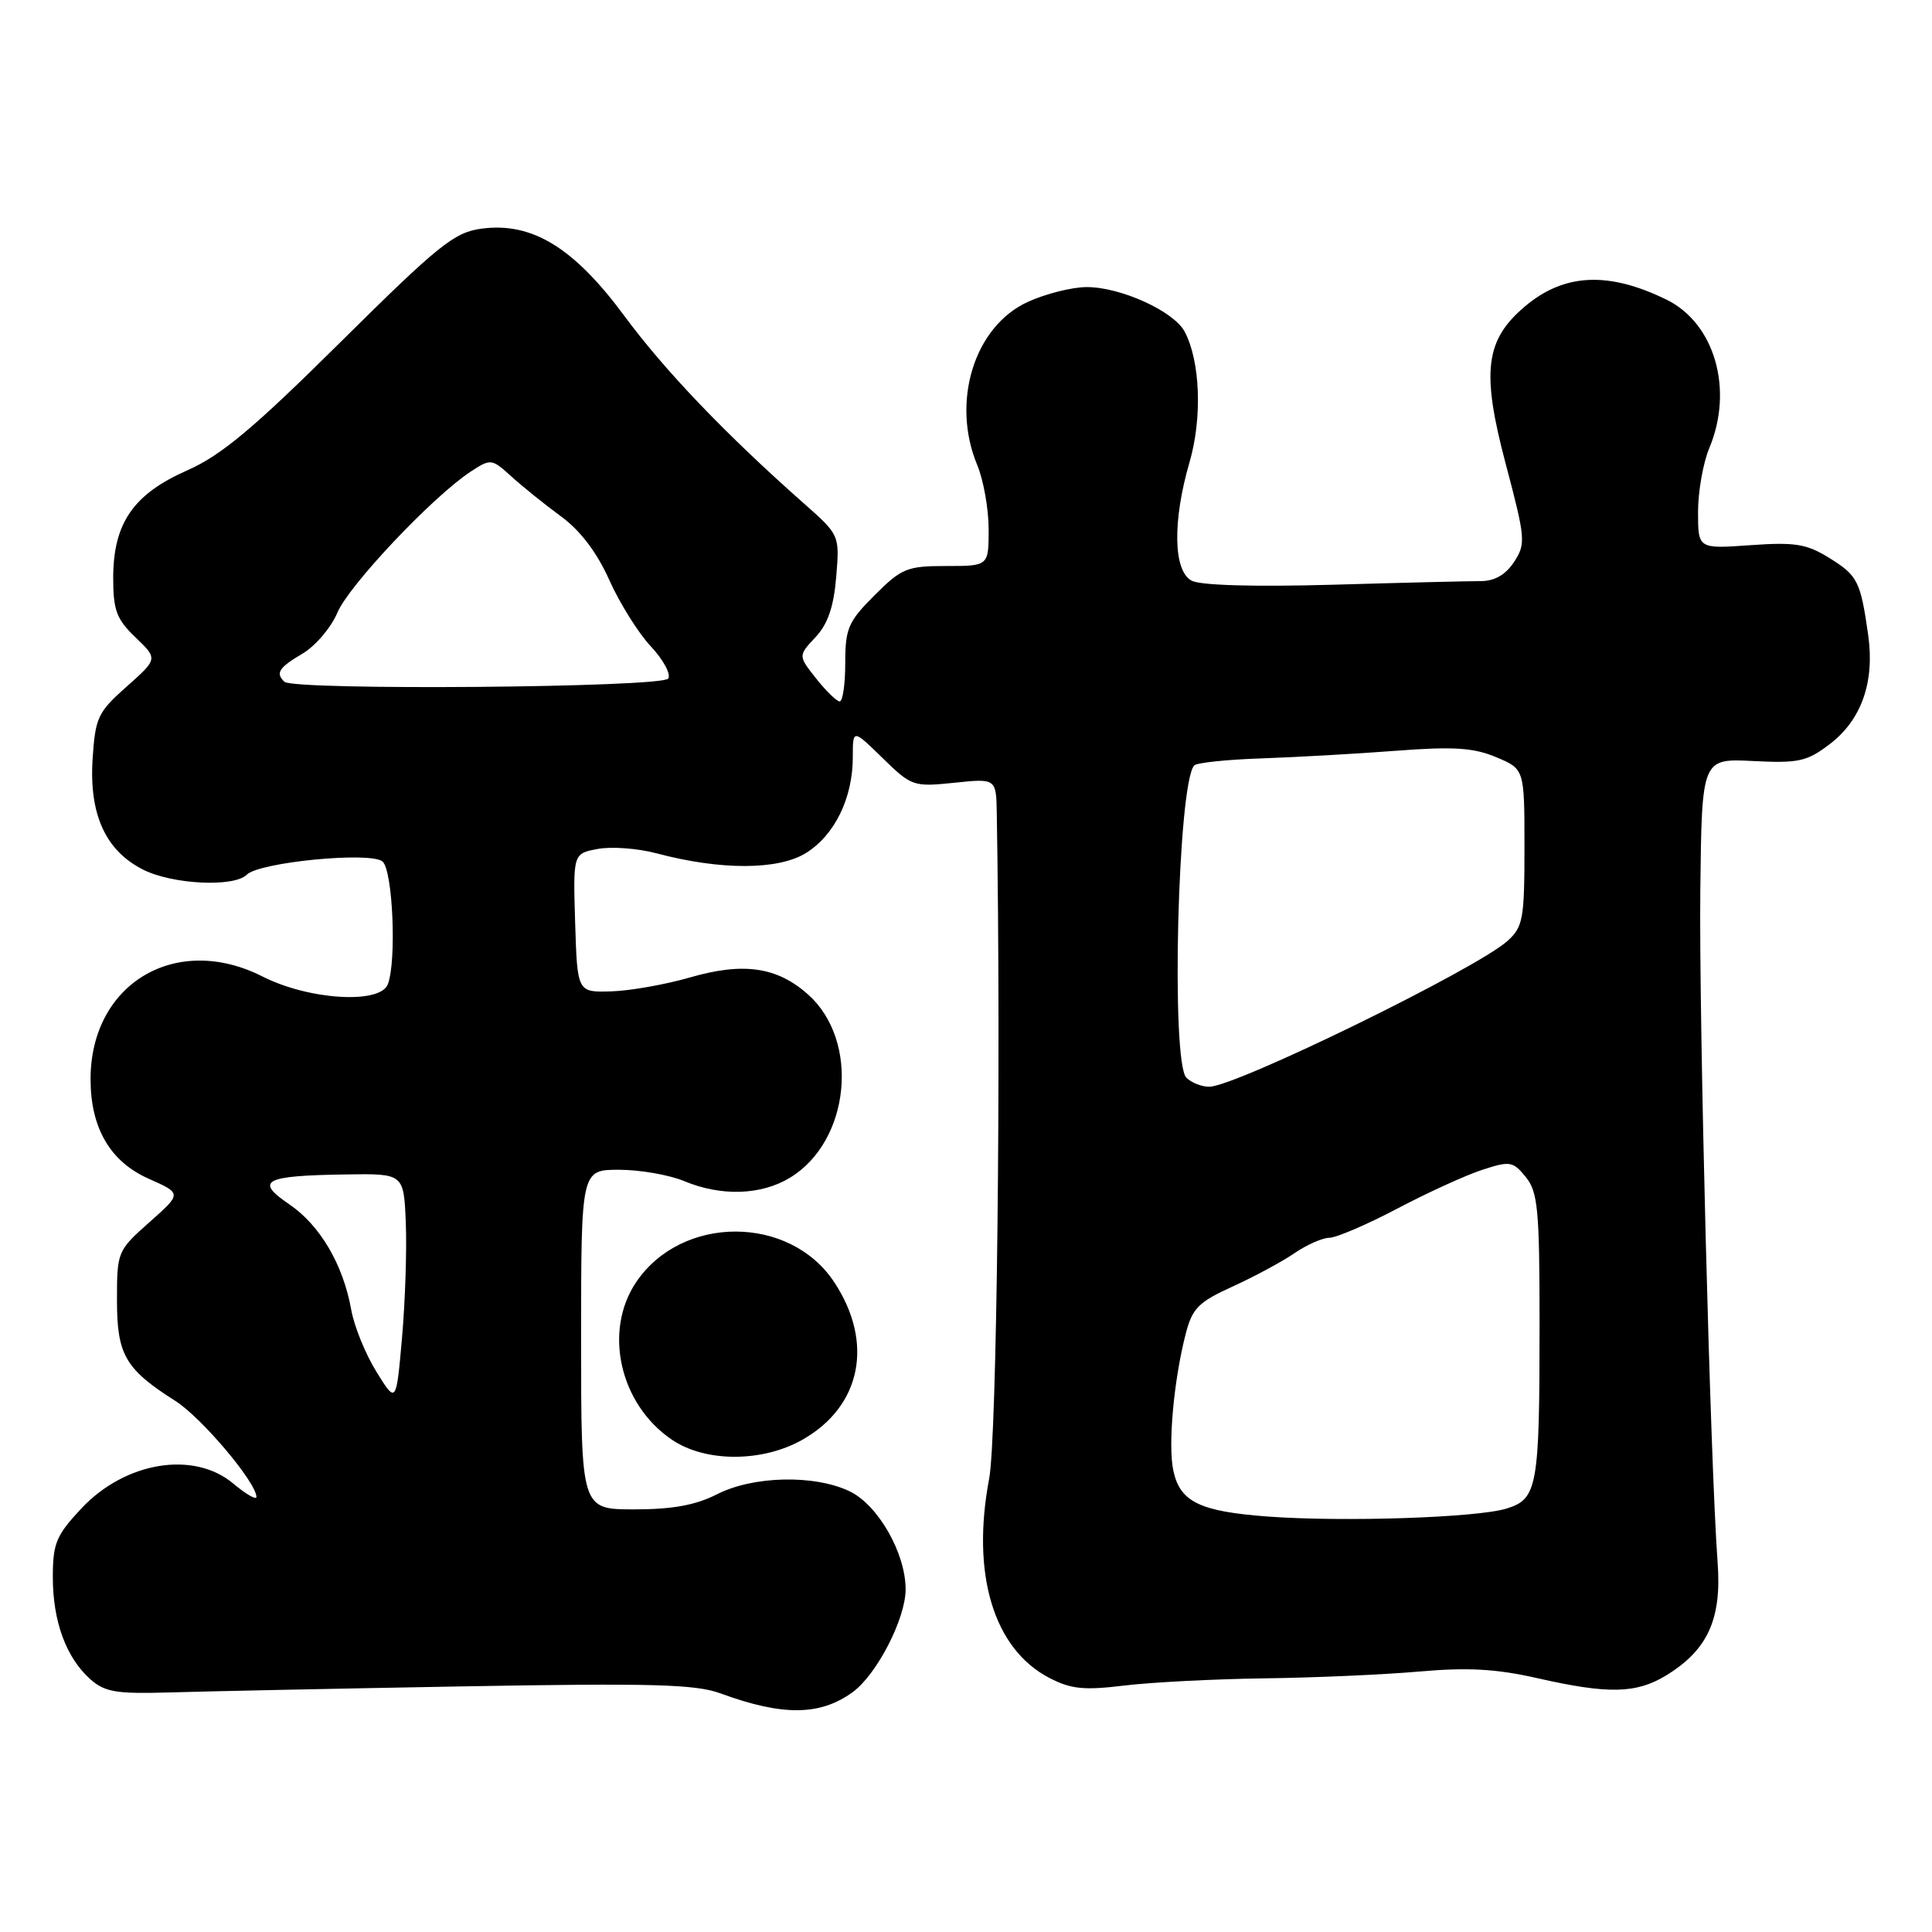 <?xml version="1.0" encoding="UTF-8" standalone="no"?>
<!DOCTYPE svg PUBLIC "-//W3C//DTD SVG 1.1//EN" "http://www.w3.org/Graphics/SVG/1.1/DTD/svg11.dtd" >
<svg xmlns="http://www.w3.org/2000/svg" xmlns:xlink="http://www.w3.org/1999/xlink" version="1.1" viewBox="0 0 256 256">
 <g >
 <path fill="currentColor"
d=" M 112.98 224.22 C 116.18 221.89 120.00 214.48 120.00 210.60 C 120.00 205.79 116.34 199.39 112.55 197.59 C 107.87 195.37 99.79 195.56 95.00 198.00 C 92.18 199.44 89.11 200.00 84.04 200.00 C 77.00 200.00 77.00 200.00 77.00 177.50 C 77.00 155.00 77.00 155.00 82.03 155.00 C 84.80 155.00 88.68 155.68 90.65 156.50 C 95.56 158.55 100.87 158.38 104.70 156.04 C 112.65 151.19 113.96 137.95 107.10 131.80 C 102.98 128.11 98.50 127.46 91.38 129.53 C 88.14 130.46 83.47 131.29 81.00 131.36 C 76.50 131.50 76.50 131.50 76.21 122.30 C 75.93 113.10 75.93 113.10 79.21 112.49 C 81.02 112.15 84.53 112.41 87.00 113.07 C 95.49 115.33 103.13 115.31 106.81 113.02 C 110.60 110.66 113.00 105.74 113.00 100.33 C 113.00 96.59 113.00 96.59 116.94 100.44 C 120.78 104.19 121.03 104.28 126.44 103.72 C 132.00 103.14 132.00 103.14 132.08 107.82 C 132.65 141.57 132.09 190.55 131.07 195.93 C 128.67 208.57 131.65 218.47 139.02 222.32 C 141.91 223.82 143.61 224.00 149.00 223.34 C 152.57 222.91 160.90 222.48 167.50 222.39 C 174.10 222.31 183.33 221.90 188.02 221.49 C 194.50 220.92 198.26 221.13 203.72 222.37 C 213.10 224.50 216.80 224.42 220.76 222.01 C 226.29 218.63 228.16 214.54 227.59 207.00 C 226.63 194.03 225.11 135.07 225.30 118.00 C 225.50 100.50 225.50 100.50 232.28 100.84 C 238.32 101.15 239.44 100.90 242.45 98.60 C 246.65 95.40 248.42 90.39 247.55 84.18 C 246.53 77.01 246.16 76.26 242.37 73.92 C 239.37 72.06 237.83 71.82 231.92 72.24 C 225.00 72.73 225.00 72.73 225.00 67.83 C 225.00 65.14 225.67 61.32 226.50 59.35 C 229.74 51.59 227.20 42.82 220.81 39.70 C 213.13 35.94 207.27 36.22 202.10 40.57 C 196.79 45.04 196.27 49.22 199.50 61.41 C 202.14 71.38 202.20 72.05 200.62 74.46 C 199.50 76.16 198.05 77.00 196.20 77.00 C 194.68 77.00 185.86 77.21 176.61 77.48 C 166.21 77.77 159.06 77.57 157.89 76.94 C 155.46 75.64 155.35 69.04 157.62 61.24 C 159.33 55.37 159.04 47.82 156.97 43.94 C 155.52 41.23 148.51 38.04 144.00 38.04 C 142.07 38.04 138.57 38.92 136.22 39.99 C 129.09 43.22 125.99 53.25 129.50 61.65 C 130.32 63.63 131.00 67.44 131.00 70.12 C 131.00 75.00 131.00 75.00 125.38 75.00 C 120.19 75.00 119.47 75.29 115.88 78.88 C 112.38 82.38 112.00 83.27 112.00 87.88 C 112.00 90.70 111.66 92.98 111.25 92.94 C 110.84 92.91 109.43 91.54 108.13 89.89 C 105.76 86.89 105.76 86.89 108.04 84.45 C 109.68 82.71 110.47 80.44 110.80 76.46 C 111.26 70.90 111.26 70.90 106.51 66.70 C 96.15 57.54 88.11 49.14 82.73 41.86 C 76.03 32.79 70.48 29.40 63.80 30.30 C 60.18 30.79 58.15 32.42 45.12 45.33 C 33.53 56.82 29.31 60.34 24.78 62.34 C 17.66 65.48 15.01 69.34 15.00 76.56 C 15.00 80.87 15.44 82.05 17.96 84.46 C 20.92 87.30 20.92 87.30 16.79 90.97 C 12.96 94.36 12.63 95.07 12.27 100.57 C 11.80 107.94 14.00 112.75 19.00 115.25 C 22.91 117.20 31.01 117.59 32.70 115.90 C 34.36 114.24 49.07 112.81 50.68 114.15 C 52.05 115.28 52.57 127.34 51.39 130.42 C 50.37 133.09 40.93 132.51 34.78 129.39 C 23.31 123.58 12.00 130.33 12.00 143.00 C 12.00 149.48 14.61 153.94 19.73 156.20 C 24.10 158.14 24.10 158.14 19.80 161.95 C 15.56 165.71 15.50 165.87 15.50 172.28 C 15.50 179.53 16.59 181.41 23.25 185.64 C 26.70 187.83 33.92 196.38 33.98 198.34 C 33.99 198.80 32.62 198.01 30.92 196.59 C 25.68 192.18 16.57 193.68 10.75 199.91 C 7.44 203.45 7.00 204.51 7.00 208.99 C 7.00 214.84 8.76 219.64 11.96 222.50 C 13.88 224.21 15.41 224.46 22.35 224.26 C 26.83 224.12 44.22 223.76 60.99 223.46 C 86.37 223.01 92.16 223.16 95.49 224.39 C 103.70 227.40 108.66 227.36 112.98 224.22 Z  M 106.40 190.73 C 114.13 186.30 115.81 177.89 110.55 169.91 C 104.65 160.95 90.31 160.95 84.29 169.90 C 79.93 176.38 82.11 186.05 89.00 190.75 C 93.47 193.80 101.06 193.79 106.40 190.73 Z  M 168.00 200.95 C 158.99 200.28 156.38 199.02 155.48 194.90 C 154.74 191.55 155.53 182.83 157.13 176.67 C 157.99 173.36 158.83 172.51 163.31 170.48 C 166.16 169.18 169.85 167.20 171.50 166.07 C 173.15 164.94 175.25 164.01 176.16 164.01 C 177.08 164.00 181.13 162.26 185.16 160.14 C 189.20 158.01 194.27 155.70 196.43 155.00 C 200.09 153.81 200.48 153.88 202.18 155.97 C 203.78 157.95 204.00 160.28 204.00 175.49 C 204.00 197.04 203.72 198.63 199.63 199.89 C 195.75 201.10 178.04 201.69 168.00 200.95 Z  M 49.87 181.75 C 48.42 179.41 46.92 175.72 46.54 173.55 C 45.47 167.56 42.41 162.35 38.32 159.57 C 33.71 156.44 34.96 155.78 45.82 155.62 C 53.50 155.50 53.50 155.50 53.77 162.00 C 53.92 165.57 53.69 172.44 53.27 177.25 C 52.50 186.01 52.50 186.01 49.87 181.75 Z  M 157.20 142.80 C 155.13 140.73 156.06 103.60 158.25 101.42 C 158.60 101.06 162.63 100.64 167.20 100.49 C 171.76 100.33 179.78 99.88 185.00 99.48 C 192.60 98.90 195.25 99.07 198.25 100.33 C 202.00 101.90 202.00 101.90 202.00 112.27 C 202.00 121.77 201.81 122.82 199.75 124.68 C 195.62 128.40 163.71 144.00 160.22 144.00 C 159.22 144.00 157.86 143.46 157.20 142.80 Z  M 37.67 90.33 C 36.49 89.16 36.94 88.47 40.10 86.60 C 41.80 85.59 43.87 83.16 44.70 81.19 C 46.21 77.57 57.36 65.78 62.37 62.49 C 65.03 60.75 65.15 60.76 67.79 63.16 C 69.28 64.51 72.24 66.89 74.37 68.45 C 76.91 70.31 79.11 73.22 80.75 76.89 C 82.14 79.98 84.61 83.92 86.25 85.66 C 87.88 87.40 88.92 89.32 88.55 89.91 C 87.81 91.11 38.85 91.52 37.67 90.33 Z "/>
</g>
</svg>
